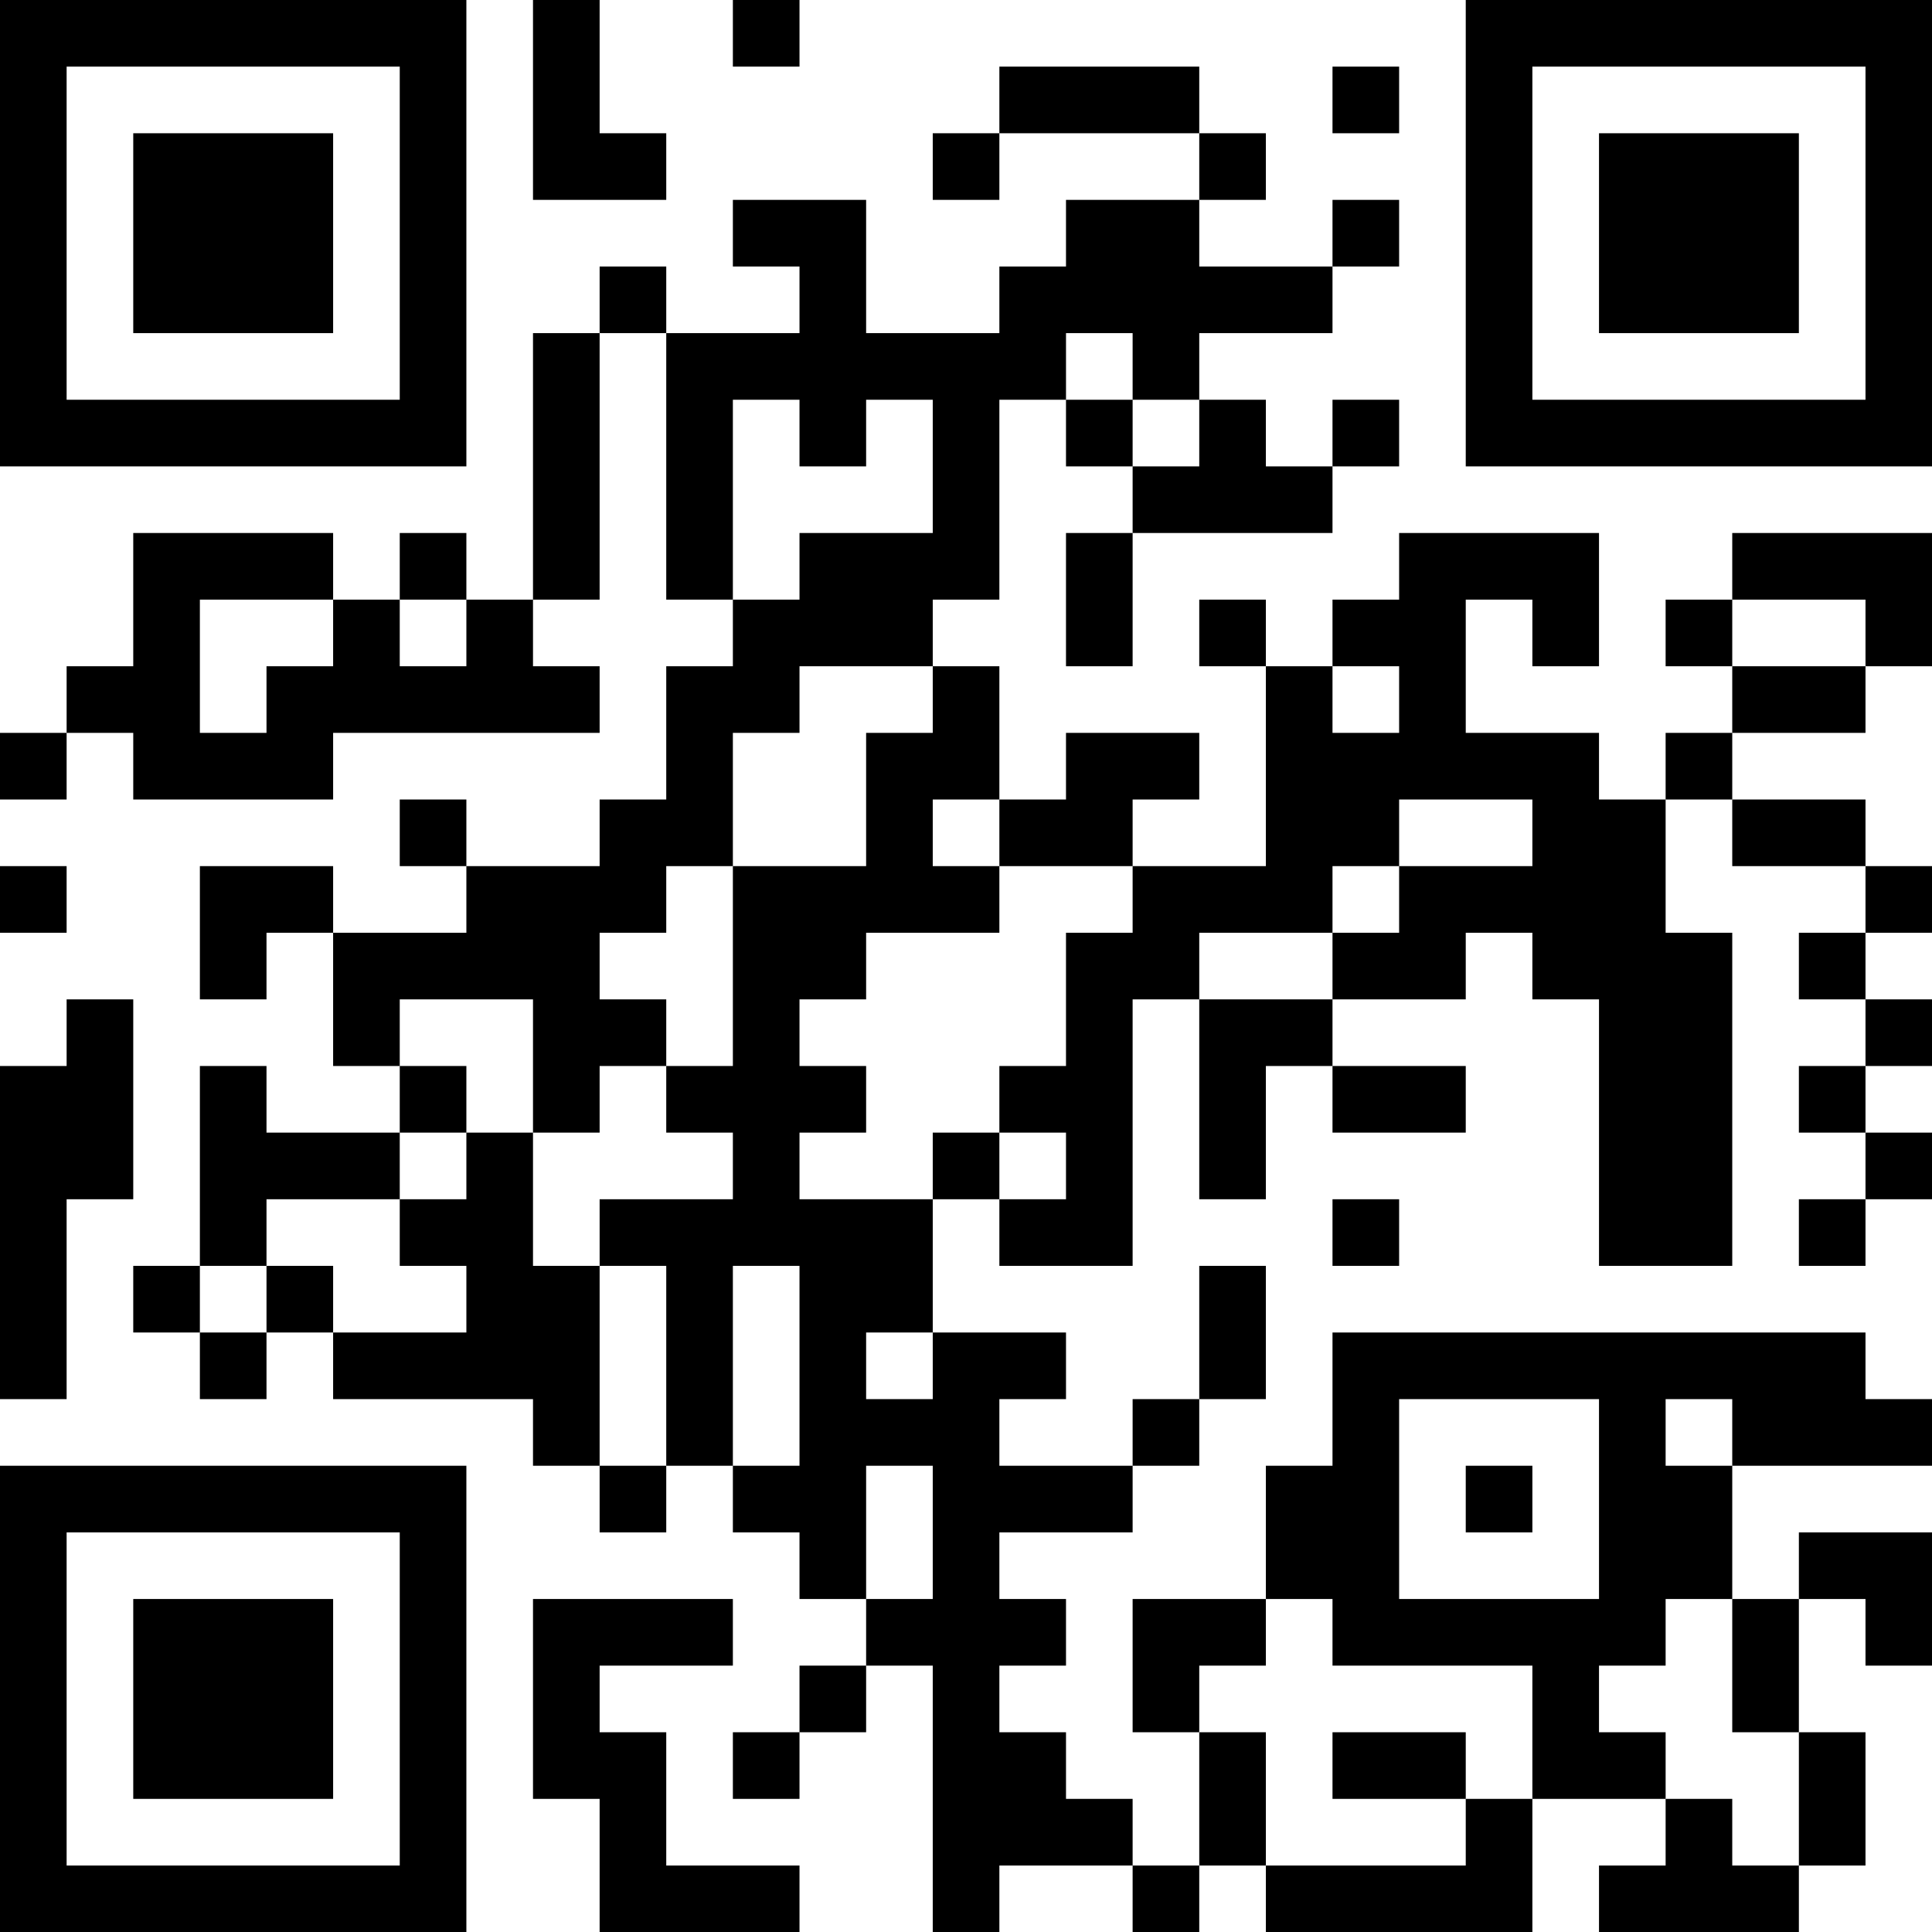<?xml version="1.0" encoding="UTF-8"?>
<svg xmlns="http://www.w3.org/2000/svg" version="1.1" width="200" height="200" viewBox="0 0 200 200"><rect x="0" y="0" width="200" height="200" fill="#ffffff"/><g transform="scale(6.897)"><g transform="translate(0,0)"><path fill-rule="evenodd" d="M8 0L8 3L10 3L10 2L9 2L9 0ZM11 0L11 1L12 1L12 0ZM15 1L15 2L14 2L14 3L15 3L15 2L18 2L18 3L16 3L16 4L15 4L15 5L13 5L13 3L11 3L11 4L12 4L12 5L10 5L10 4L9 4L9 5L8 5L8 9L7 9L7 8L6 8L6 9L5 9L5 8L2 8L2 10L1 10L1 11L0 11L0 12L1 12L1 11L2 11L2 12L5 12L5 11L9 11L9 10L8 10L8 9L9 9L9 5L10 5L10 9L11 9L11 10L10 10L10 12L9 12L9 13L7 13L7 12L6 12L6 13L7 13L7 14L5 14L5 13L3 13L3 15L4 15L4 14L5 14L5 16L6 16L6 17L4 17L4 16L3 16L3 19L2 19L2 20L3 20L3 21L4 21L4 20L5 20L5 21L8 21L8 22L9 22L9 23L10 23L10 22L11 22L11 23L12 23L12 24L13 24L13 25L12 25L12 26L11 26L11 27L12 27L12 26L13 26L13 25L14 25L14 29L15 29L15 28L17 28L17 29L18 29L18 28L19 28L19 29L23 29L23 27L25 27L25 28L24 28L24 29L27 29L27 28L28 28L28 26L27 26L27 24L28 24L28 25L29 25L29 23L27 23L27 24L26 24L26 22L29 22L29 21L28 21L28 20L20 20L20 22L19 22L19 24L17 24L17 26L18 26L18 28L17 28L17 27L16 27L16 26L15 26L15 25L16 25L16 24L15 24L15 23L17 23L17 22L18 22L18 21L19 21L19 19L18 19L18 21L17 21L17 22L15 22L15 21L16 21L16 20L14 20L14 18L15 18L15 19L17 19L17 15L18 15L18 18L19 18L19 16L20 16L20 17L22 17L22 16L20 16L20 15L22 15L22 14L23 14L23 15L24 15L24 19L26 19L26 14L25 14L25 12L26 12L26 13L28 13L28 14L27 14L27 15L28 15L28 16L27 16L27 17L28 17L28 18L27 18L27 19L28 19L28 18L29 18L29 17L28 17L28 16L29 16L29 15L28 15L28 14L29 14L29 13L28 13L28 12L26 12L26 11L28 11L28 10L29 10L29 8L26 8L26 9L25 9L25 10L26 10L26 11L25 11L25 12L24 12L24 11L22 11L22 9L23 9L23 10L24 10L24 8L21 8L21 9L20 9L20 10L19 10L19 9L18 9L18 10L19 10L19 13L17 13L17 12L18 12L18 11L16 11L16 12L15 12L15 10L14 10L14 9L15 9L15 6L16 6L16 7L17 7L17 8L16 8L16 10L17 10L17 8L20 8L20 7L21 7L21 6L20 6L20 7L19 7L19 6L18 6L18 5L20 5L20 4L21 4L21 3L20 3L20 4L18 4L18 3L19 3L19 2L18 2L18 1ZM20 1L20 2L21 2L21 1ZM16 5L16 6L17 6L17 7L18 7L18 6L17 6L17 5ZM11 6L11 9L12 9L12 8L14 8L14 6L13 6L13 7L12 7L12 6ZM3 9L3 11L4 11L4 10L5 10L5 9ZM6 9L6 10L7 10L7 9ZM26 9L26 10L28 10L28 9ZM12 10L12 11L11 11L11 13L10 13L10 14L9 14L9 15L10 15L10 16L9 16L9 17L8 17L8 15L6 15L6 16L7 16L7 17L6 17L6 18L4 18L4 19L3 19L3 20L4 20L4 19L5 19L5 20L7 20L7 19L6 19L6 18L7 18L7 17L8 17L8 19L9 19L9 22L10 22L10 19L9 19L9 18L11 18L11 17L10 17L10 16L11 16L11 13L13 13L13 11L14 11L14 10ZM20 10L20 11L21 11L21 10ZM14 12L14 13L15 13L15 14L13 14L13 15L12 15L12 16L13 16L13 17L12 17L12 18L14 18L14 17L15 17L15 18L16 18L16 17L15 17L15 16L16 16L16 14L17 14L17 13L15 13L15 12ZM21 12L21 13L20 13L20 14L18 14L18 15L20 15L20 14L21 14L21 13L23 13L23 12ZM0 13L0 14L1 14L1 13ZM1 15L1 16L0 16L0 21L1 21L1 18L2 18L2 15ZM20 18L20 19L21 19L21 18ZM11 19L11 22L12 22L12 19ZM13 20L13 21L14 21L14 20ZM21 21L21 24L24 24L24 21ZM25 21L25 22L26 22L26 21ZM13 22L13 24L14 24L14 22ZM22 22L22 23L23 23L23 22ZM8 24L8 27L9 27L9 29L12 29L12 28L10 28L10 26L9 26L9 25L11 25L11 24ZM19 24L19 25L18 25L18 26L19 26L19 28L22 28L22 27L23 27L23 25L20 25L20 24ZM25 24L25 25L24 25L24 26L25 26L25 27L26 27L26 28L27 28L27 26L26 26L26 24ZM20 26L20 27L22 27L22 26ZM0 0L0 7L7 7L7 0ZM1 1L1 6L6 6L6 1ZM2 2L2 5L5 5L5 2ZM22 0L22 7L29 7L29 0ZM23 1L23 6L28 6L28 1ZM24 2L24 5L27 5L27 2ZM0 22L0 29L7 29L7 22ZM1 23L1 28L6 28L6 23ZM2 24L2 27L5 27L5 24Z" fill="#000000"/></g></g></svg>
